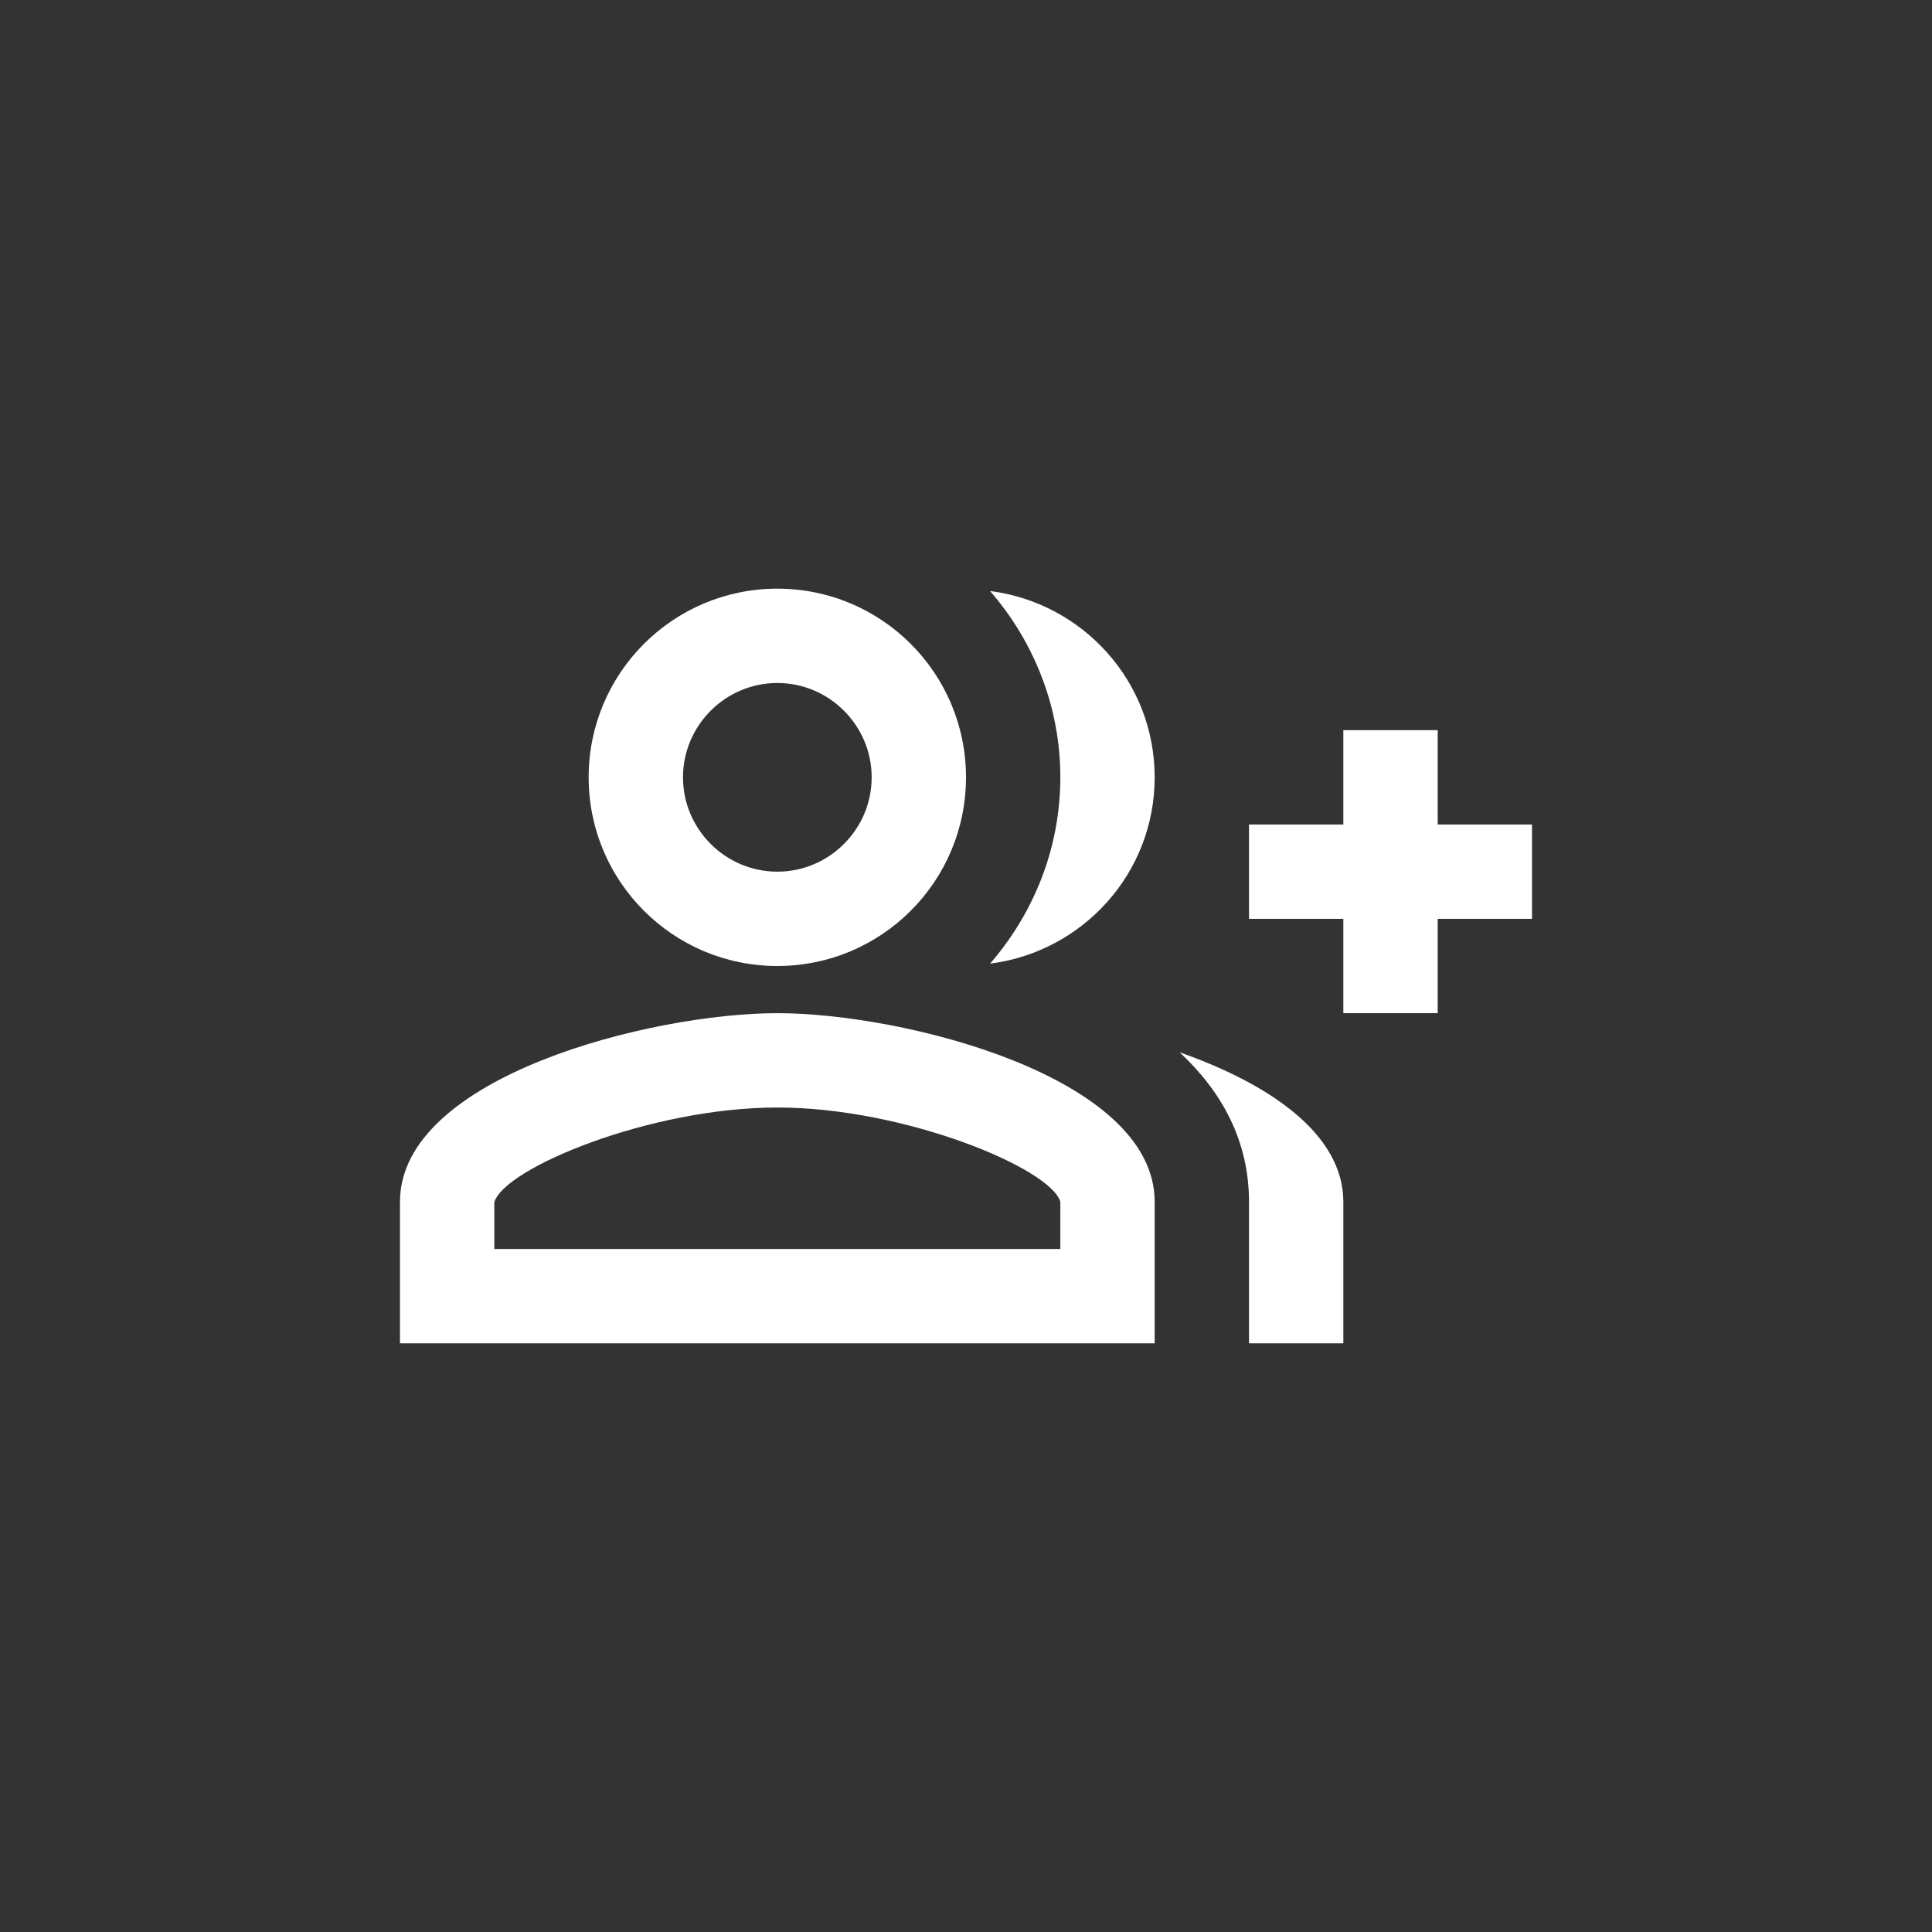 <?xml version="1.0" encoding="UTF-8" standalone="no"?>
<svg
   enable-background="new 0 0 24 24"
   height="1024"
   viewBox="0 0 1024 1024"
   width="1024"
   fill="#ffffff"
   version="1.1"
   id="svg22"
   xmlns="http://www.w3.org/2000/svg"
   xmlns:svg="http://www.w3.org/2000/svg">
  <defs
     id="defs26" />
  <g
     id="g21"
     transform="translate(-1,-1)">
    <rect
       style="fill:#333333;stroke-width:2.875"
       id="rect668"
       width="1026"
       height="1026"
       x="0"
       y="0" />
  </g>
  <g
     id="g6">
    <rect
       fill="none"
       height="24"
       width="24"
       id="rect2"
       x="0"
       y="0" />
    <rect
       fill="none"
       height="24"
       width="24"
       id="rect4"
       x="0"
       y="0" />
  </g>
  <g
     id="g20"
     transform="matrix(25,0,0,25,212,212)">
    <g
       id="g18">
      <polygon
         points="20,7 20,9 18,9 18,11 20,11 20,13 22,13 22,11 24,11 24,9 22,9 22,7 "
         id="polygon8" />
      <path
         d="m 8,12 c 2.21,0 4,-1.79 4,-4 C 12,5.79 10.21,4 8,4 5.79,4 4,5.79 4,8 c 0,2.21 1.79,4 4,4 z M 8,6 c 1.1,0 2,0.9 2,2 0,1.1 -0.9,2 -2,2 C 6.9,10 6,9.1 6,8 6,6.9 6.9,6 8,6 Z"
         id="path10" />
      <path
         d="m 8,13 c -2.67,0 -8,1.34 -8,4 v 3 h 16 v -3 c 0,-2.66 -5.33,-4 -8,-4 z m 6,5 H 2 V 17.01 C 2.2,16.29 5.3,15 8,15 c 2.7,0 5.8,1.29 6,2 z"
         id="path12" />
      <path
         d="M 12.51,4.05 C 13.43,5.11 14,6.49 14,8 14,9.51 13.43,10.89 12.51,11.95 14.47,11.7 16,10.04 16,8 16,5.96 14.47,4.3 12.51,4.05 Z"
         id="path14" />
      <path
         d="M 16.53,13.83 C 17.42,14.66 18,15.7 18,17 v 3 h 2 v -3 c 0,-1.45 -1.59,-2.51 -3.47,-3.17 z"
         id="path16" />
    </g>
  </g>
</svg>
